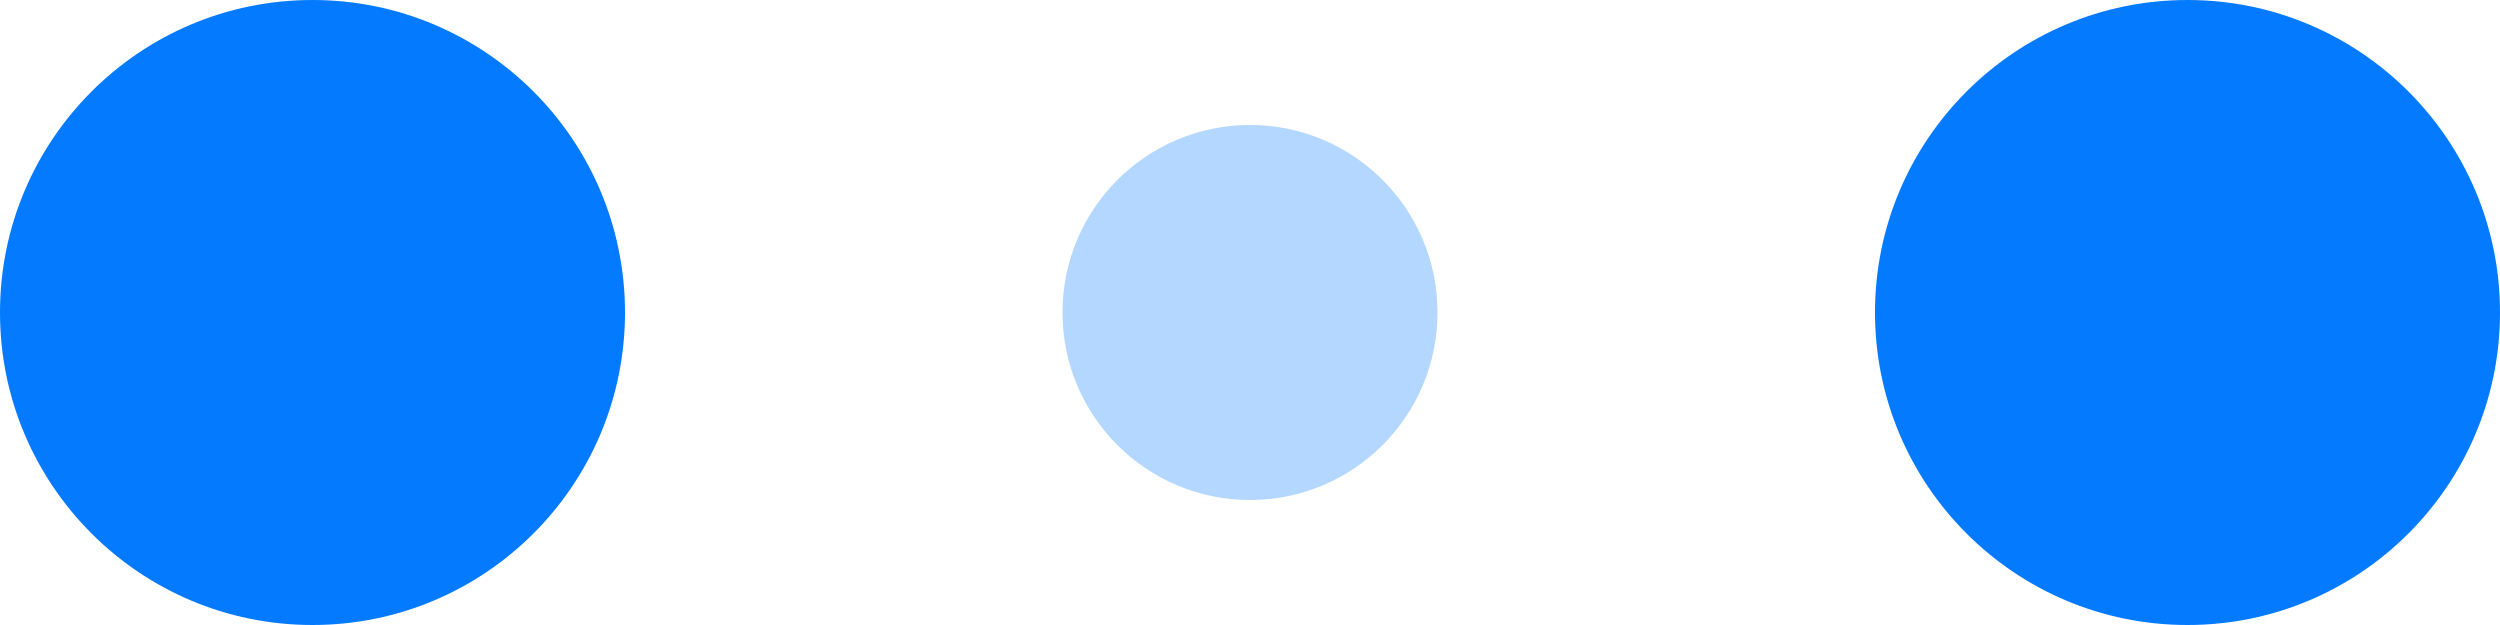 <svg
  width="120"
  height="30"
  viewBox="0 0 120 30"
  xmlns="http://www.w3.org/2000/svg"
  fill="#037AFF"
>
    <circle cx="15" cy="15" r="15">
        <animate
      attributeName="r"
      from="15"
      to="15"
      begin="0s"
      dur="0.8s"
      values="15;9;15"
      calcMode="linear"
      repeatCount="indefinite"
    />
        <animate
      attributeName="fill-opacity"
      from="1"
      to="1"
      begin="0s"
      dur="0.8s"
      values="1;.5;1"
      calcMode="linear"
      repeatCount="indefinite"
    />
    </circle>
    <circle cx="60" cy="15" r="9" fill-opacity="0.3">
        <animate
      attributeName="r"
      from="9"
      to="9"
      begin="0s"
      dur="0.8s"
      values="9;15;9"
      calcMode="linear"
      repeatCount="indefinite"
    />
        <animate
      attributeName="fill-opacity"
      from="0.5"
      to="0.5"
      begin="0s"
      dur="0.8s"
      values=".5;1;.5"
      calcMode="linear"
      repeatCount="indefinite"
    />
    </circle>
    <circle cx="105" cy="15" r="15">
        <animate
      attributeName="r"
      from="15"
      to="15"
      begin="0s"
      dur="0.8s"
      values="15;9;15"
      calcMode="linear"
      repeatCount="indefinite"
    />
        <animate
      attributeName="fill-opacity"
      from="1"
      to="1"
      begin="0s"
      dur="0.8s"
      values="1;.5;1"
      calcMode="linear"
      repeatCount="indefinite"
    />
    </circle>
</svg>
